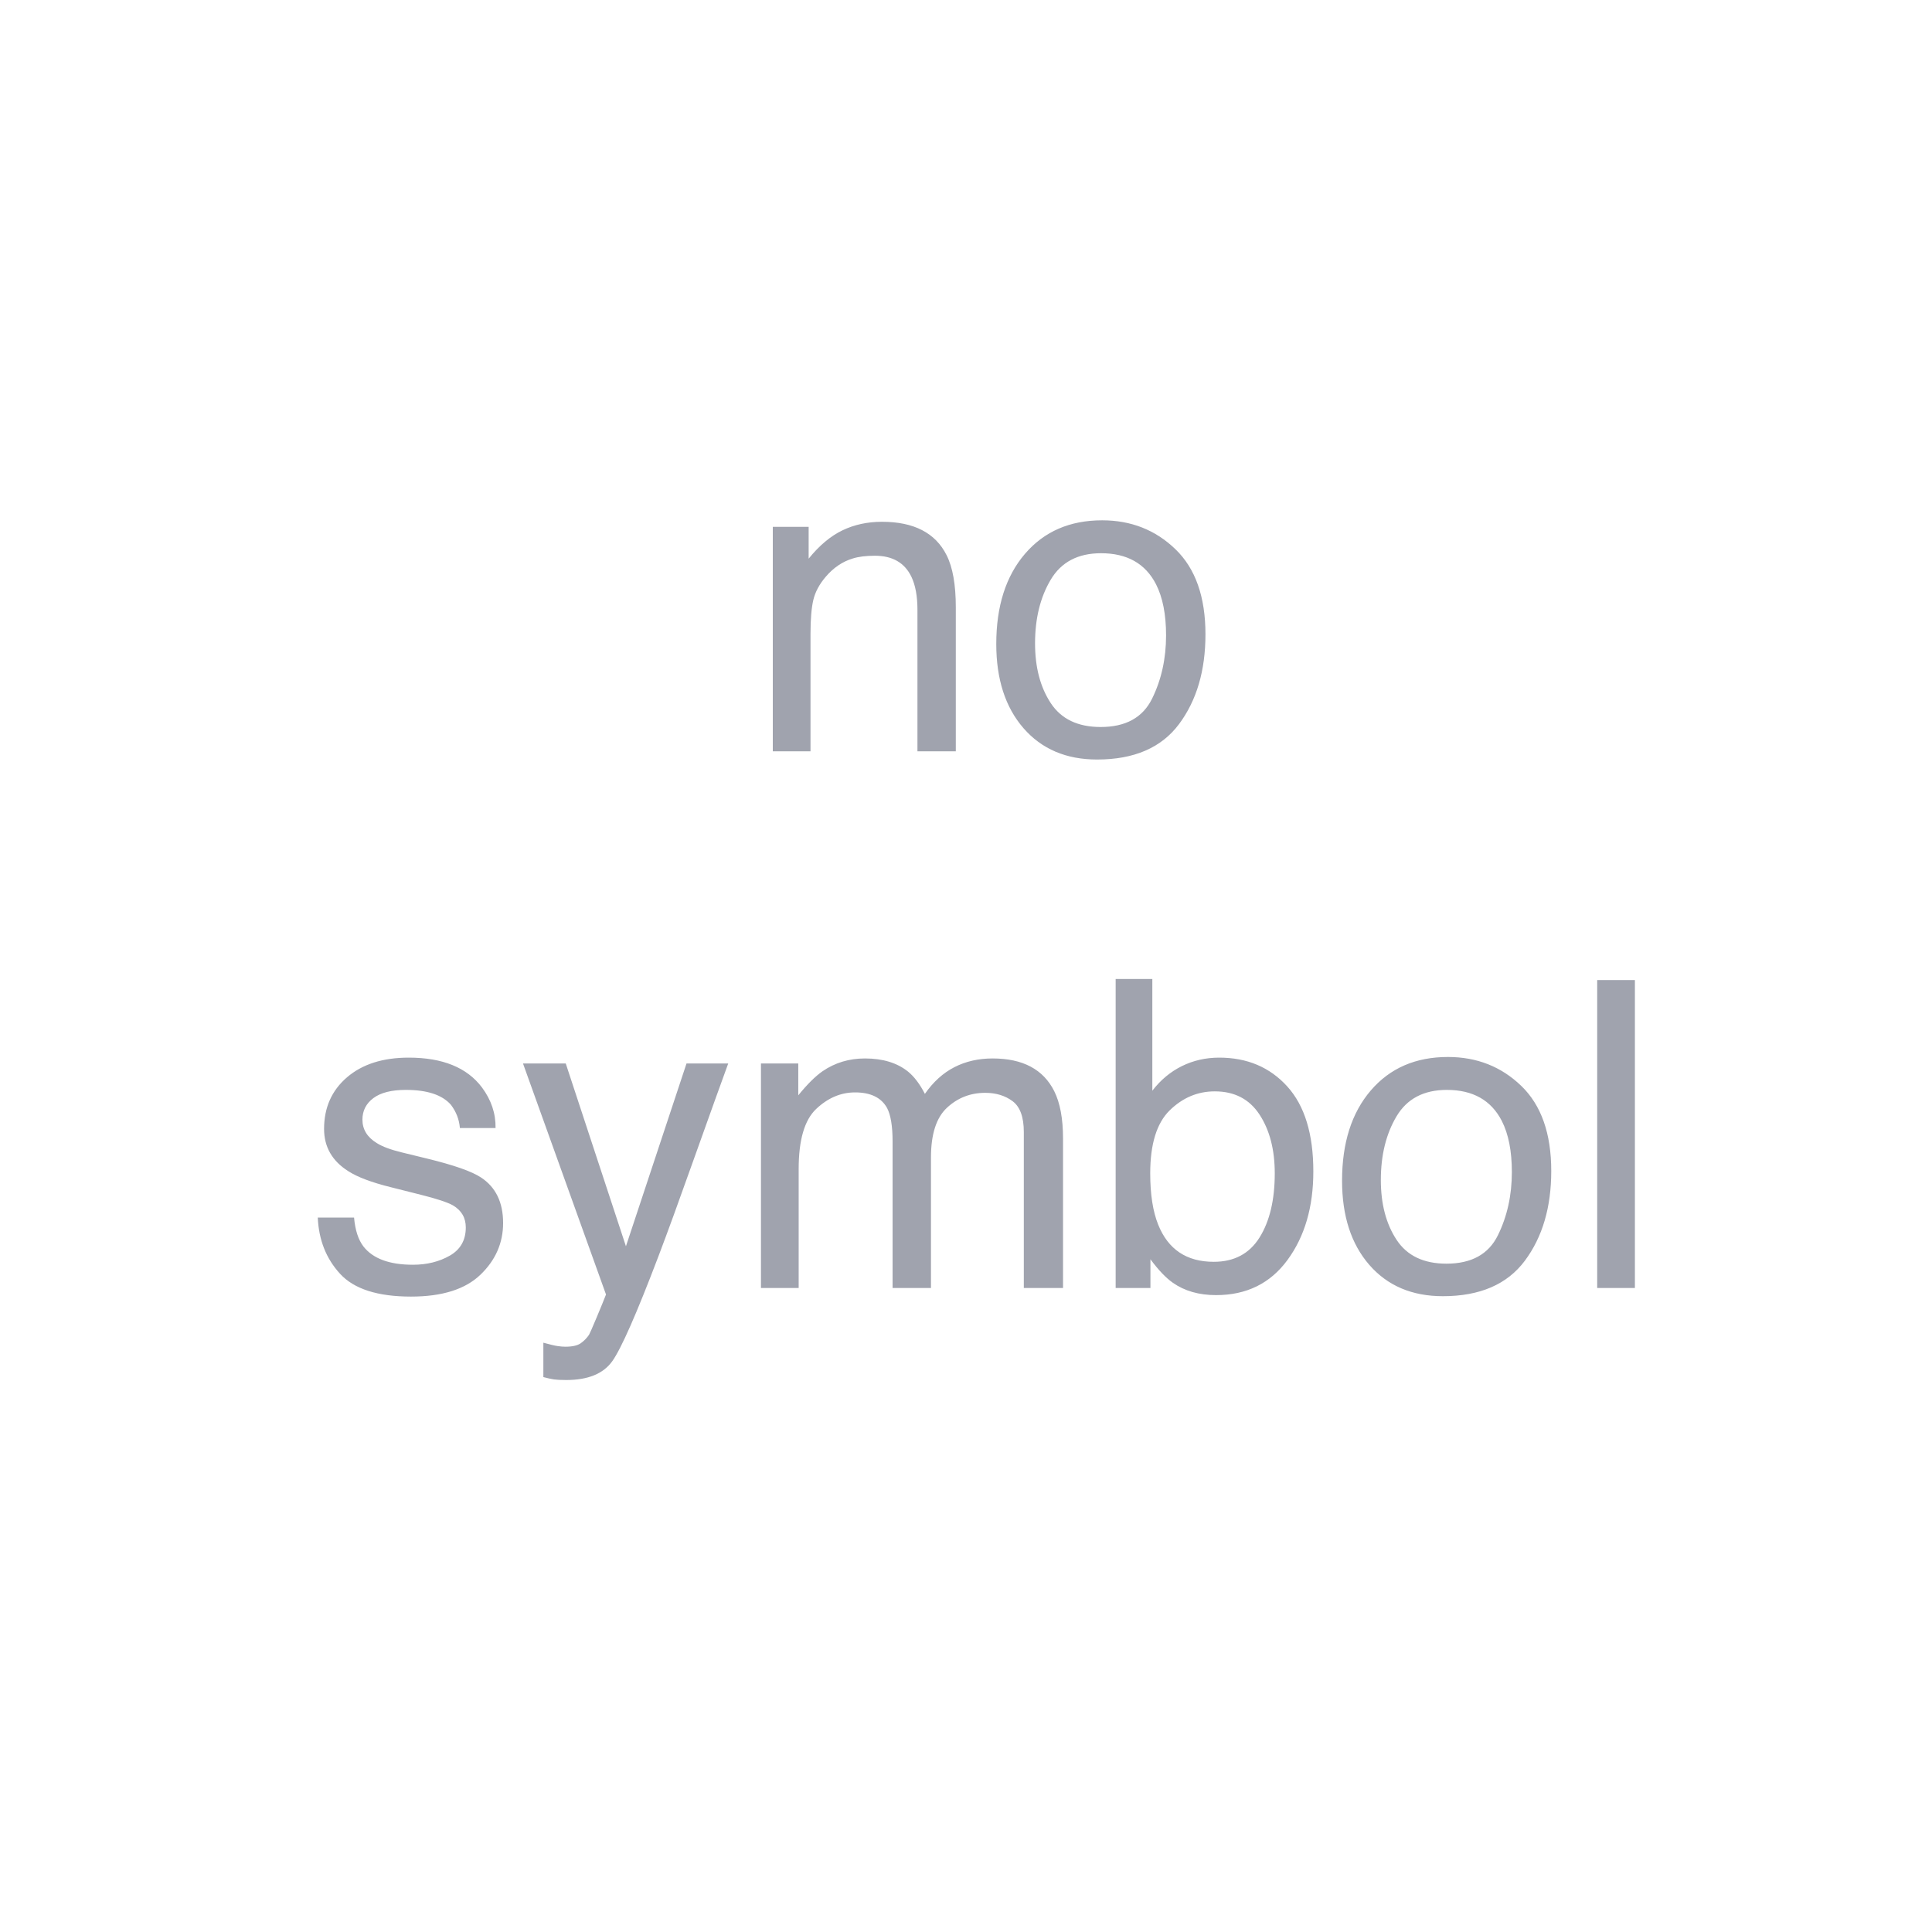 <svg id="sbol-svg-no-symbol" xmlns="http://www.w3.org/2000/svg" width="54" height="54" viewBox="0 0 54 54">
  <path fill="#A0A3AE" fill-rule="evenodd" d="M21.6,14.725 L22.602,14.725 L22.602,15.615 C22.898,15.248 23.213,14.984 23.545,14.824 C23.877,14.664 24.246,14.584 24.652,14.584 C25.543,14.584 26.145,14.895 26.457,15.516 C26.629,15.855 26.715,16.342 26.715,16.975 L26.715,21 L25.643,21 L25.643,17.045 C25.643,16.662 25.586,16.354 25.473,16.119 C25.285,15.729 24.945,15.533 24.453,15.533 C24.203,15.533 23.998,15.559 23.838,15.609 C23.549,15.695 23.295,15.867 23.076,16.125 C22.9,16.332 22.786,16.546 22.733,16.767 C22.681,16.987 22.654,17.303 22.654,17.713 L22.654,21 L21.6,21 L21.6,14.725 Z M32.202,19.526 C32.462,18.997 32.592,18.408 32.592,17.76 C32.592,17.174 32.498,16.697 32.311,16.33 C32.014,15.752 31.502,15.463 30.775,15.463 C30.131,15.463 29.662,15.709 29.369,16.201 C29.076,16.693 28.93,17.287 28.93,17.982 C28.93,18.65 29.076,19.207 29.369,19.652 C29.662,20.098 30.127,20.32 30.764,20.32 C31.463,20.32 31.942,20.056 32.202,19.526 Z M32.855,15.352 C33.414,15.891 33.693,16.684 33.693,17.73 C33.693,18.742 33.447,19.578 32.955,20.238 C32.463,20.898 31.699,21.229 30.664,21.229 C29.801,21.229 29.115,20.937 28.607,20.353 C28.1,19.769 27.846,18.984 27.846,18 C27.846,16.945 28.113,16.105 28.648,15.48 C29.184,14.855 29.902,14.543 30.805,14.543 C31.613,14.543 32.297,14.812 32.855,15.352 Z M9.896,34.031 C9.927,34.383 10.015,34.652 10.159,34.84 C10.425,35.18 10.886,35.35 11.542,35.35 C11.933,35.35 12.276,35.265 12.573,35.095 C12.87,34.925 13.019,34.662 13.019,34.307 C13.019,34.037 12.899,33.832 12.661,33.691 C12.509,33.605 12.208,33.506 11.759,33.393 L10.921,33.182 C10.386,33.049 9.991,32.9 9.737,32.736 C9.284,32.451 9.058,32.057 9.058,31.553 C9.058,30.959 9.271,30.479 9.699,30.111 C10.127,29.744 10.702,29.561 11.425,29.561 C12.37,29.561 13.052,29.838 13.47,30.393 C13.731,30.744 13.858,31.123 13.851,31.529 L12.854,31.529 C12.835,31.291 12.751,31.074 12.603,30.879 C12.36,30.602 11.94,30.463 11.343,30.463 C10.944,30.463 10.643,30.539 10.438,30.691 C10.232,30.844 10.13,31.045 10.13,31.295 C10.13,31.568 10.265,31.787 10.534,31.951 C10.69,32.049 10.921,32.135 11.226,32.209 L11.923,32.379 C12.681,32.563 13.188,32.74 13.446,32.912 C13.856,33.182 14.062,33.605 14.062,34.184 C14.062,34.742 13.85,35.225 13.426,35.631 C13.002,36.037 12.356,36.24 11.489,36.24 C10.556,36.24 9.895,36.028 9.506,35.604 C9.117,35.181 8.909,34.656 8.882,34.031 L9.896,34.031 Z M19.188,29.725 L20.354,29.725 C20.206,30.127 19.876,31.045 19.364,32.479 C18.981,33.557 18.661,34.436 18.403,35.115 C17.794,36.717 17.364,37.693 17.114,38.045 C16.864,38.396 16.435,38.572 15.825,38.572 C15.677,38.572 15.563,38.566 15.482,38.555 C15.402,38.543 15.304,38.521 15.187,38.49 L15.187,37.529 C15.37,37.58 15.503,37.611 15.585,37.623 C15.667,37.635 15.739,37.641 15.802,37.641 C15.997,37.641 16.141,37.608 16.232,37.544 C16.324,37.479 16.401,37.4 16.464,37.307 C16.483,37.275 16.554,37.115 16.675,36.826 C16.796,36.537 16.884,36.322 16.938,36.182 L14.618,29.725 L15.813,29.725 L17.495,34.834 L19.188,29.725 Z M21.269,29.725 L22.312,29.725 L22.312,30.615 C22.562,30.307 22.788,30.082 22.991,29.941 C23.339,29.703 23.733,29.584 24.175,29.584 C24.675,29.584 25.077,29.707 25.382,29.953 C25.554,30.094 25.71,30.301 25.851,30.574 C26.085,30.238 26.36,29.989 26.677,29.827 C26.993,29.665 27.349,29.584 27.743,29.584 C28.587,29.584 29.161,29.889 29.466,30.498 C29.63,30.826 29.712,31.268 29.712,31.822 L29.712,36 L28.616,36 L28.616,31.641 C28.616,31.223 28.512,30.936 28.303,30.779 C28.094,30.623 27.839,30.545 27.538,30.545 C27.124,30.545 26.768,30.684 26.469,30.961 C26.17,31.238 26.021,31.701 26.021,32.35 L26.021,36 L24.948,36 L24.948,31.904 C24.948,31.479 24.897,31.168 24.796,30.973 C24.636,30.68 24.337,30.533 23.899,30.533 C23.501,30.533 23.139,30.687 22.812,30.996 C22.486,31.305 22.323,31.863 22.323,32.672 L22.323,36 L21.269,36 L21.269,29.725 Z M31.183,27.363 L32.208,27.363 L32.208,30.486 C32.438,30.186 32.714,29.956 33.034,29.798 C33.354,29.64 33.702,29.561 34.077,29.561 C34.858,29.561 35.492,29.829 35.979,30.366 C36.465,30.903 36.708,31.695 36.708,32.742 C36.708,33.734 36.468,34.559 35.987,35.215 C35.507,35.871 34.841,36.199 33.989,36.199 C33.513,36.199 33.11,36.084 32.782,35.854 C32.587,35.717 32.378,35.498 32.155,35.197 L32.155,36 L31.183,36 L31.183,27.363 Z M35.205,34.588 C35.488,34.135 35.63,33.537 35.63,32.795 C35.63,32.135 35.488,31.588 35.205,31.154 C34.922,30.721 34.505,30.504 33.954,30.504 C33.474,30.504 33.053,30.682 32.691,31.037 C32.33,31.393 32.149,31.979 32.149,32.795 C32.149,33.385 32.224,33.863 32.372,34.23 C32.649,34.922 33.167,35.268 33.925,35.268 C34.495,35.268 34.922,35.041 35.205,34.588 Z M41.867,34.526 C42.127,33.997 42.257,33.408 42.257,32.76 C42.257,32.174 42.163,31.697 41.976,31.33 C41.679,30.752 41.167,30.463 40.44,30.463 C39.796,30.463 39.327,30.709 39.034,31.201 C38.741,31.693 38.595,32.287 38.595,32.982 C38.595,33.65 38.741,34.207 39.034,34.652 C39.327,35.098 39.792,35.32 40.429,35.32 C41.128,35.32 41.607,35.056 41.867,34.526 Z M42.521,30.352 C43.079,30.891 43.358,31.684 43.358,32.73 C43.358,33.742 43.112,34.578 42.62,35.238 C42.128,35.898 41.364,36.229 40.329,36.229 C39.466,36.229 38.78,35.937 38.272,35.353 C37.765,34.769 37.511,33.984 37.511,33 C37.511,31.945 37.778,31.105 38.313,30.48 C38.849,29.855 39.567,29.543 40.47,29.543 C41.278,29.543 41.962,29.812 42.521,30.352 Z M44.642,27.393 L45.696,27.393 L45.696,36 L44.642,36 L44.642,27.393 Z"/>
</svg>
